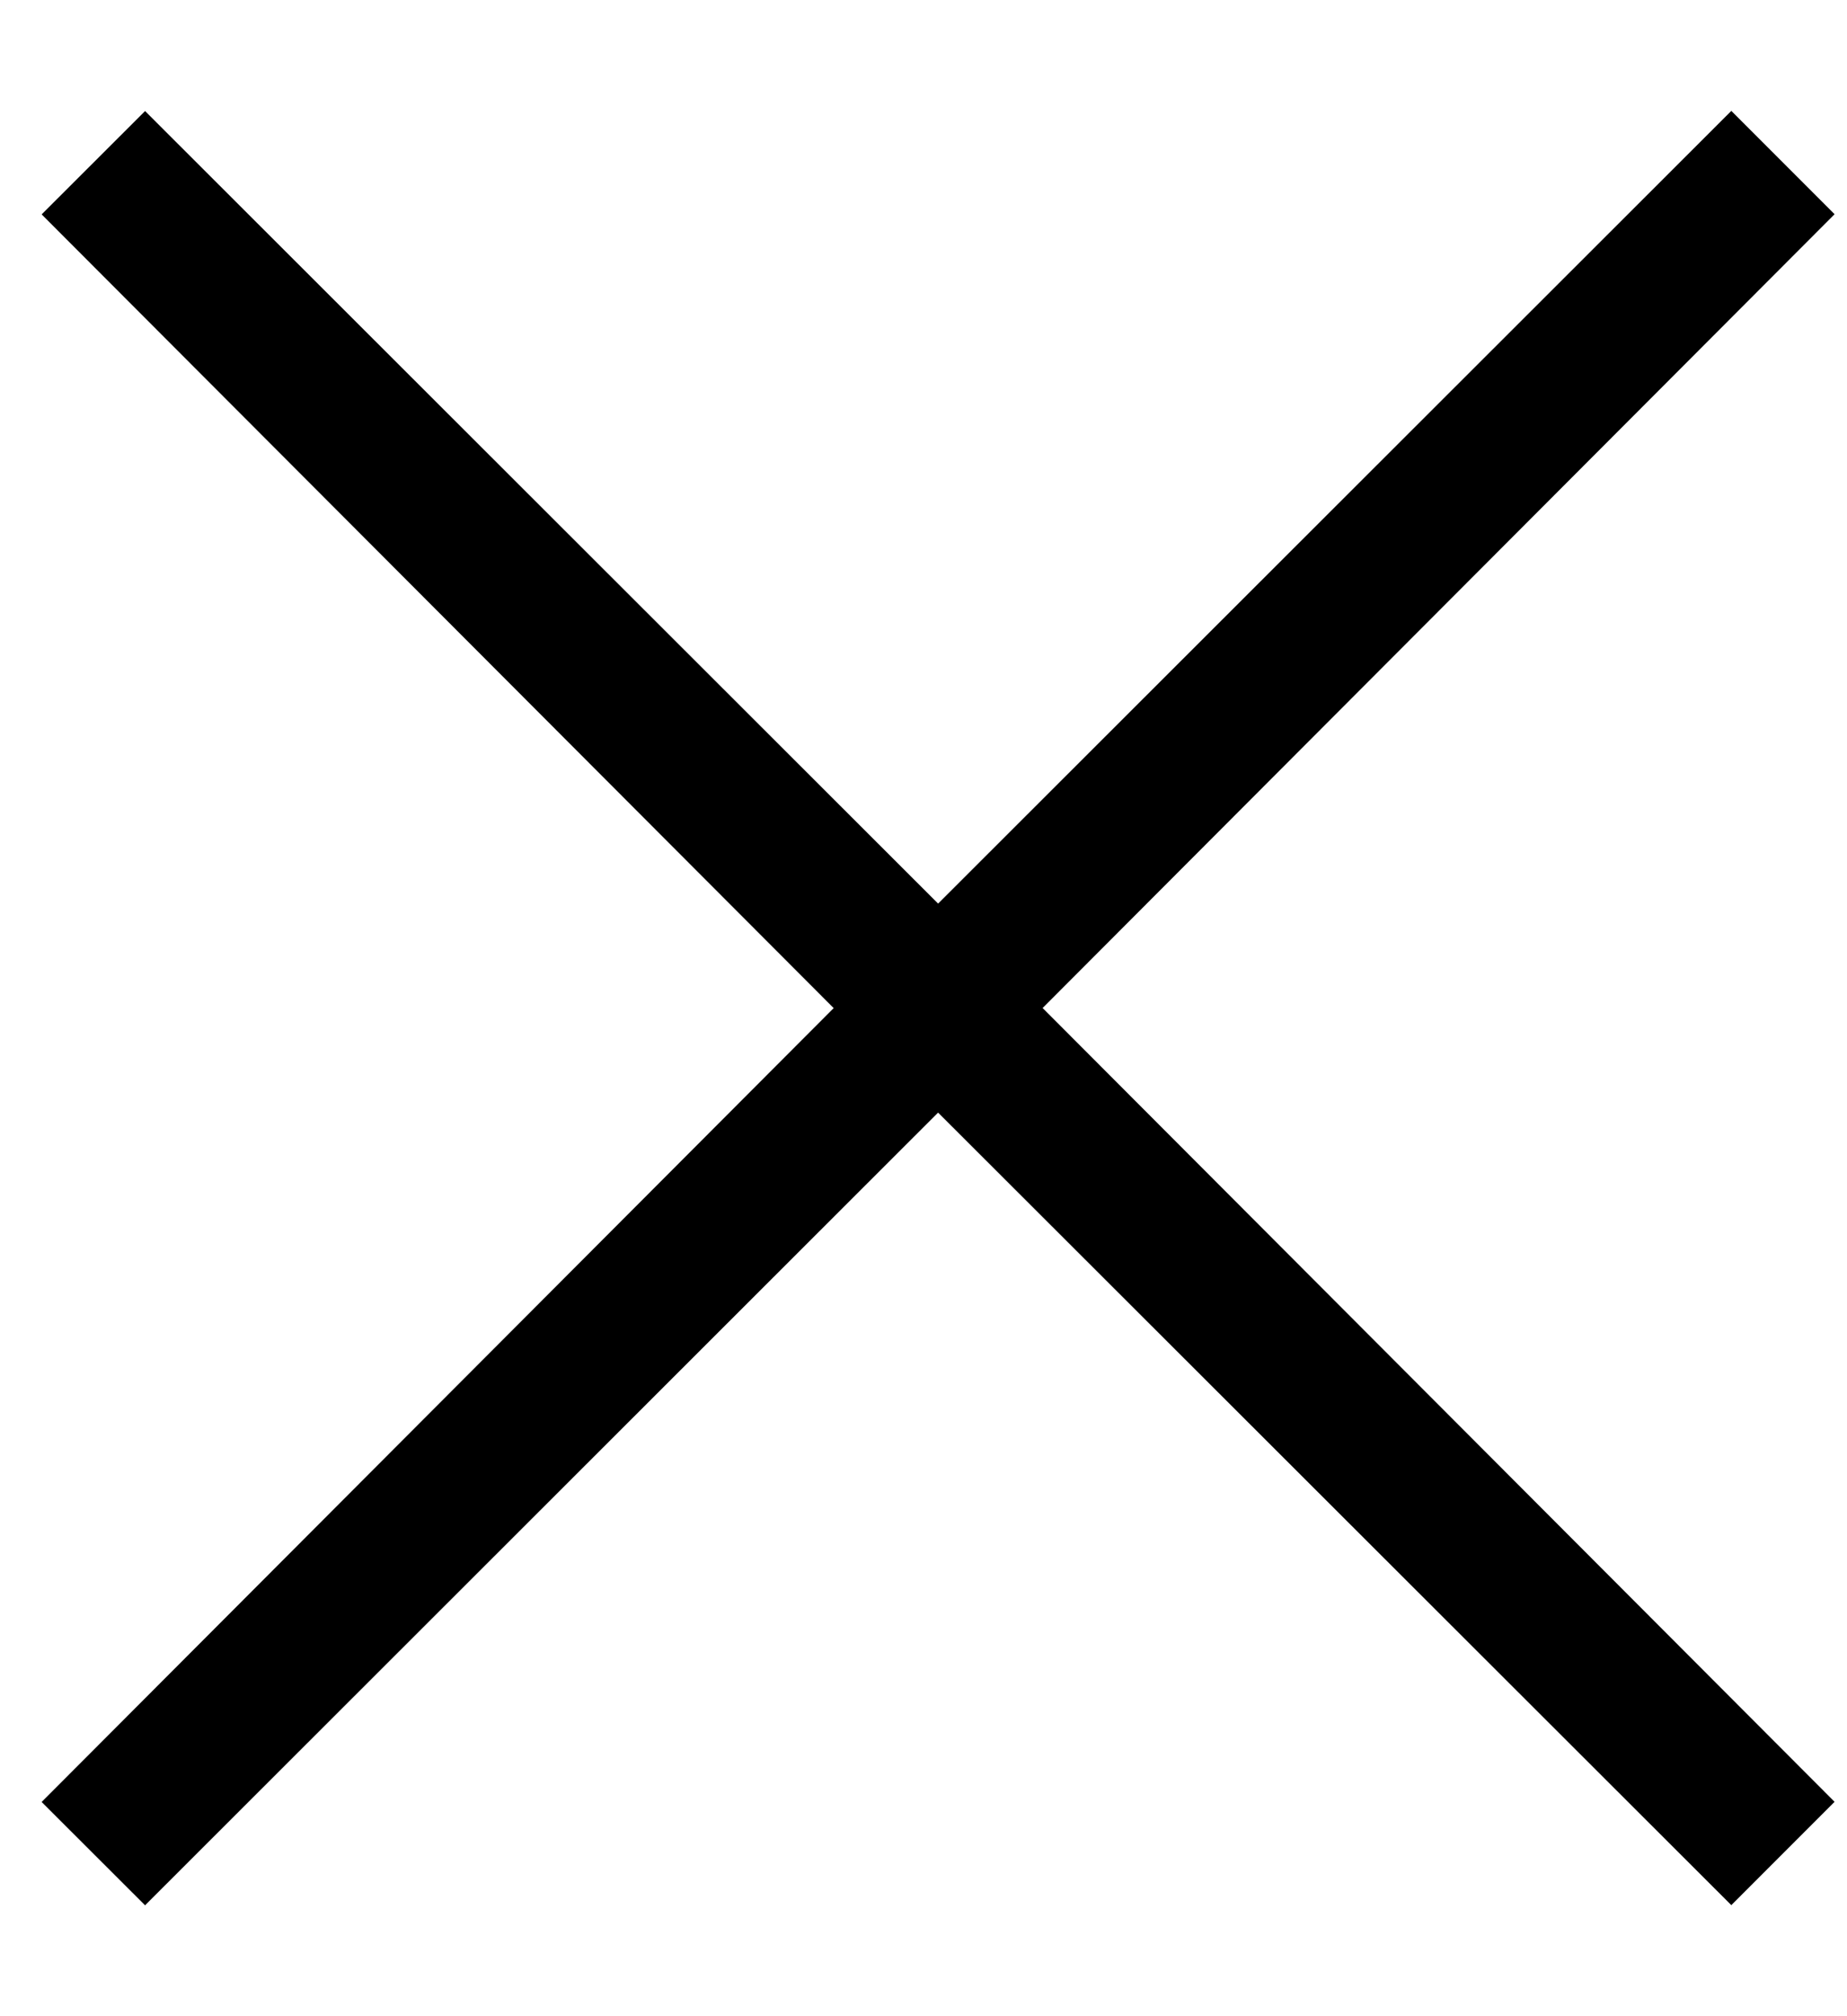 <svg viewBox="0 0 11 12" fill="none" xmlns="http://www.w3.org/2000/svg"><path d="M6.21 6l4.716 4.724-.615.615-4.724-4.717L.864 11.34l-.616-.615L4.965 6 .248 1.276.864.661l4.723 4.717L10.311.66l.615.615L6.209 6z" fill="#000"/></svg>